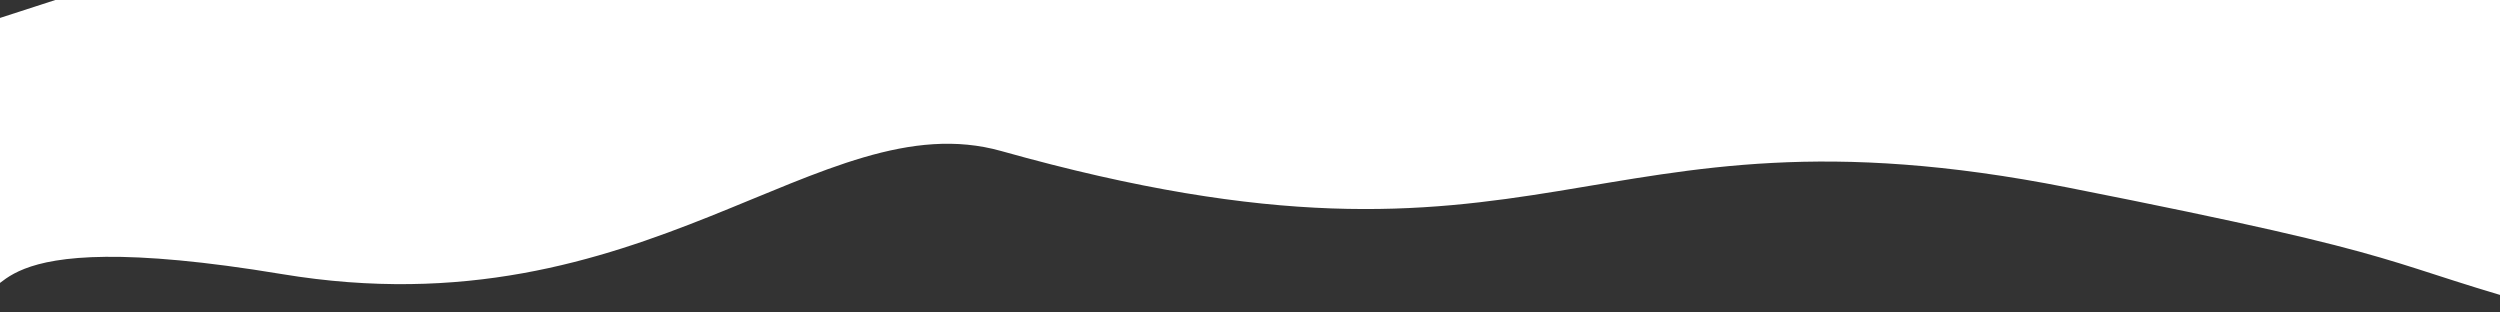 <svg width="1920" height="240" viewBox="0 0 1920 240" fill="none" xmlns="http://www.w3.org/2000/svg">
<rect x="0" y="0" width="1920" height="240" fill="#333333" stroke="none"/>
<path d="M1967.5 0L42.5 0L-47 29L-21 221.5C12.5 236.5 -27.392 169.997 216.5 210.5C496.5 257 630 76.926 769 116C1191.5 234.767 1213.5 70 1588 144C1869.94 199.71 1819.5 199.667 1967.5 240V0Z" fill="white"/>
</svg>
